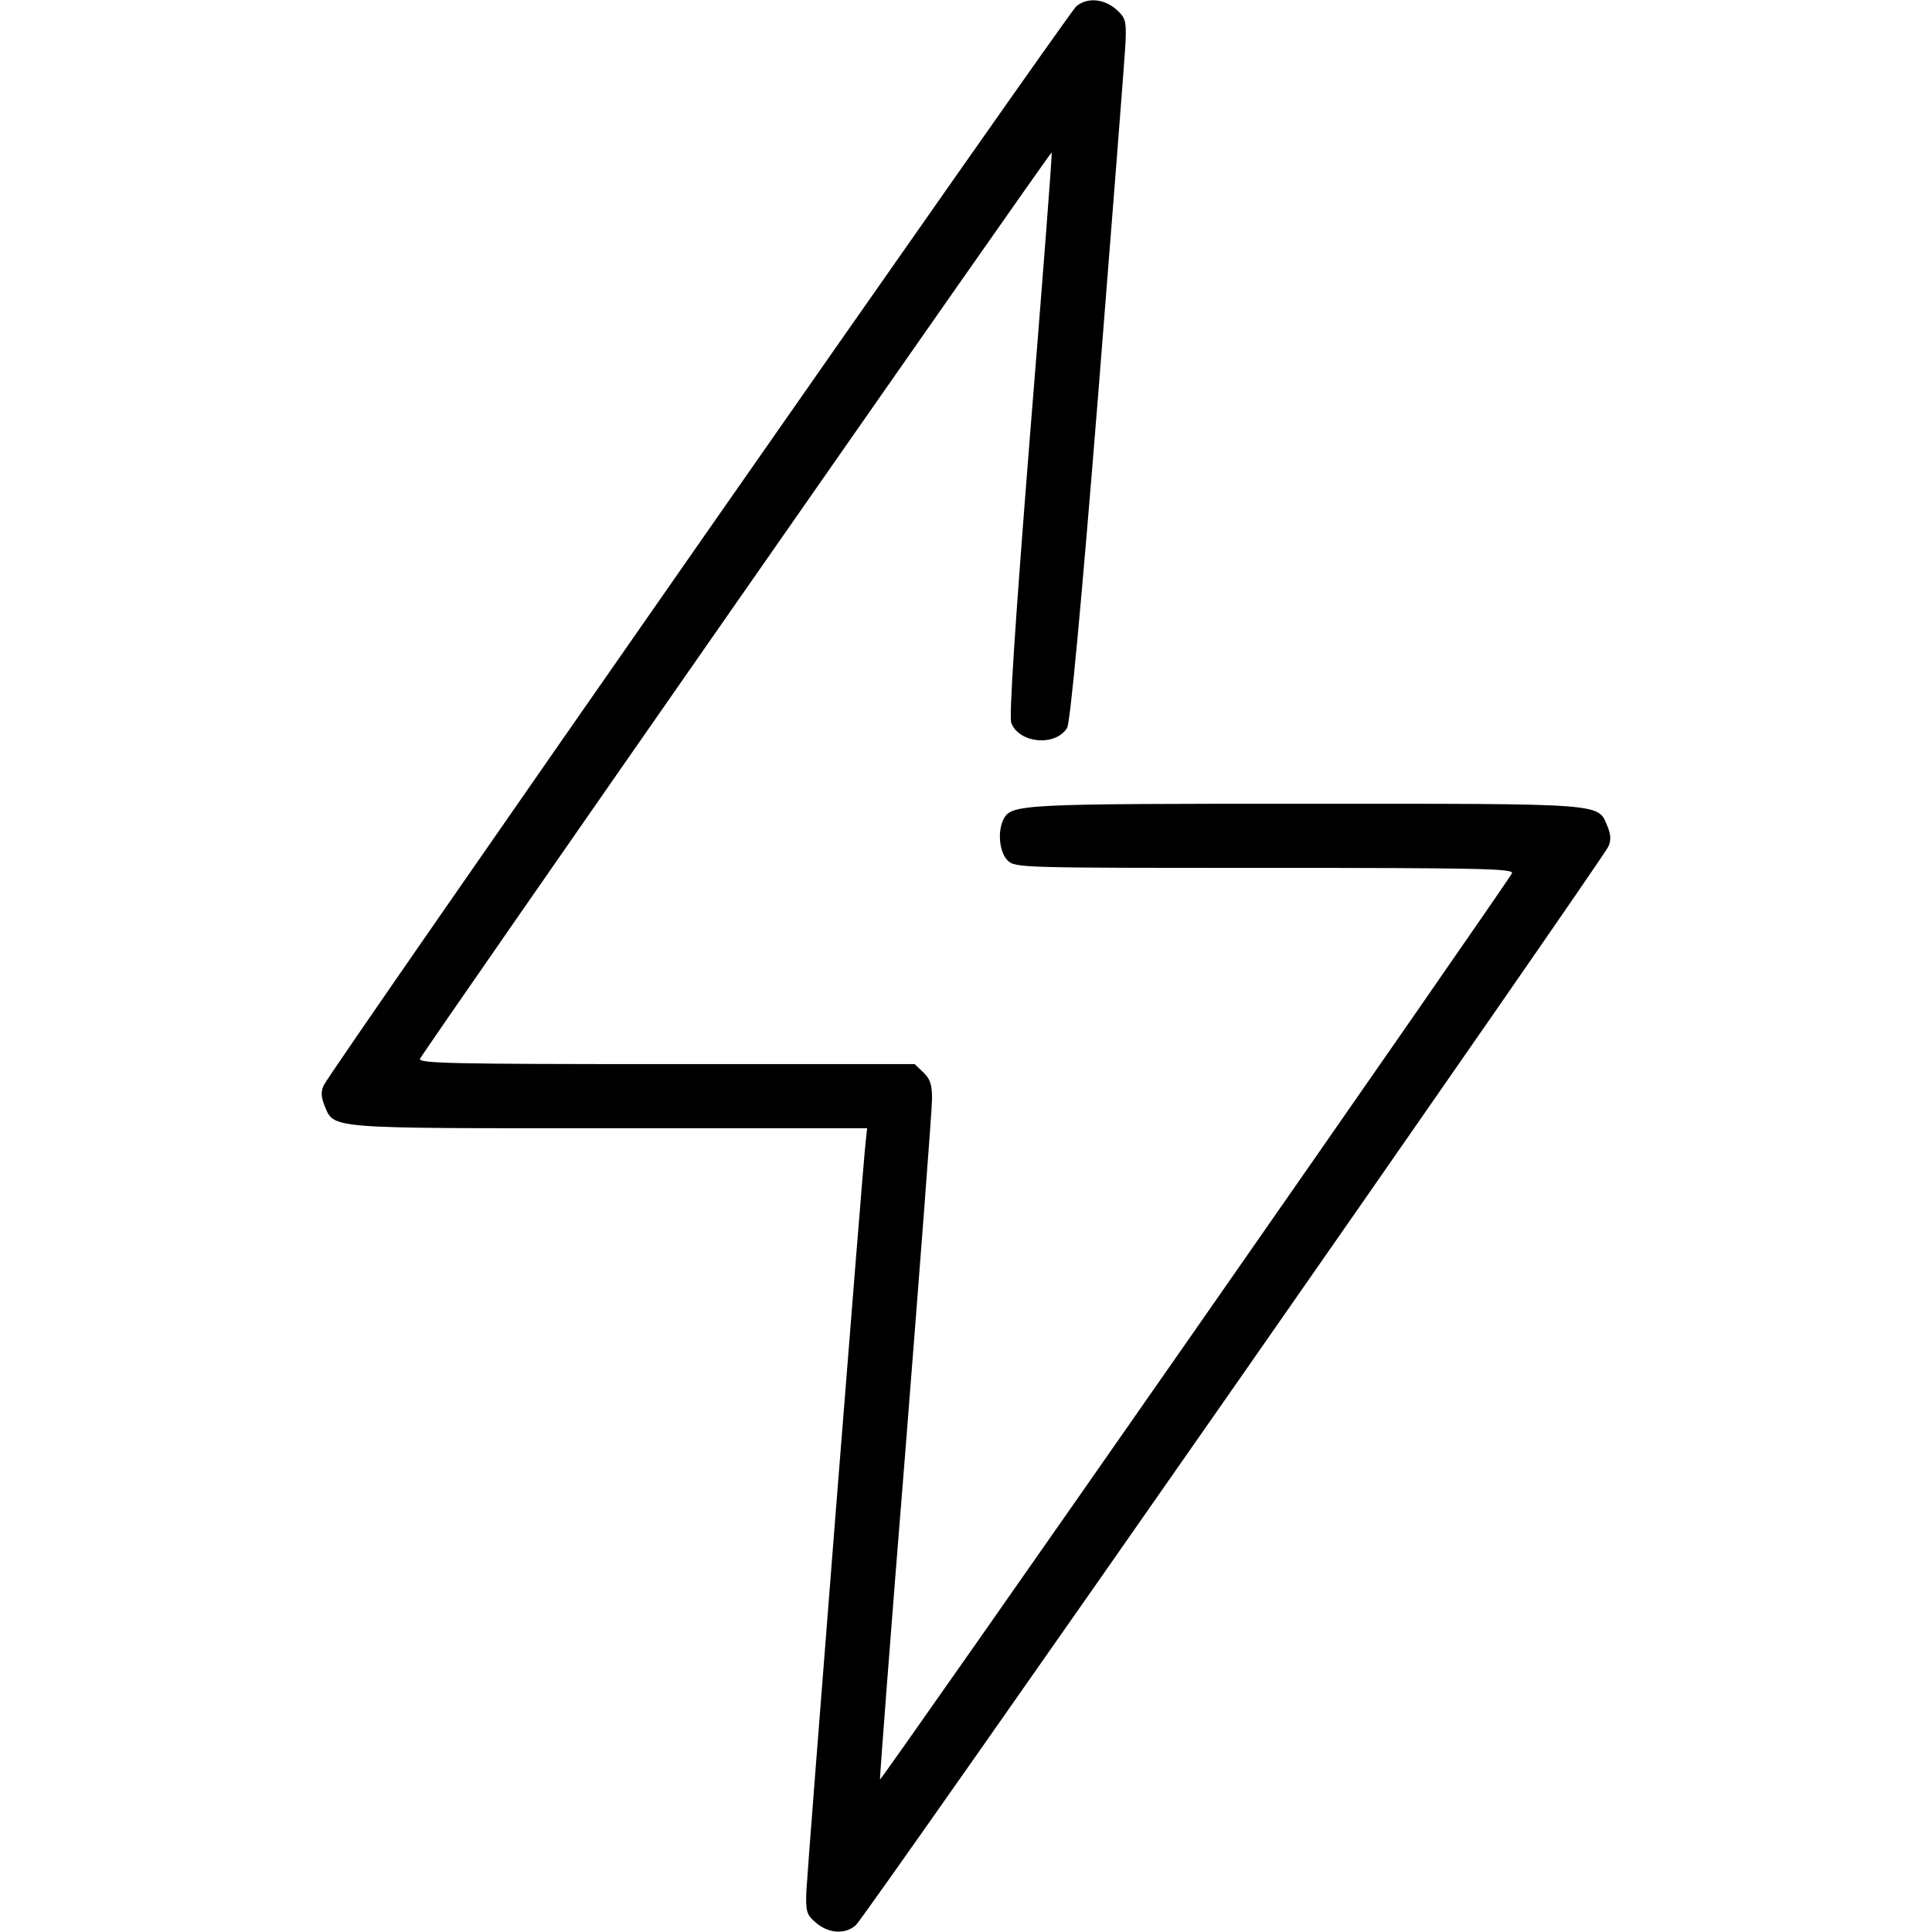 <?xml version="1.0" standalone="no"?>
<!DOCTYPE svg PUBLIC "-//W3C//DTD SVG 20010904//EN"
 "http://www.w3.org/TR/2001/REC-SVG-20010904/DTD/svg10.dtd">
<svg version="1.0" xmlns="http://www.w3.org/2000/svg"
 width="512pt" height="512pt" viewBox="0 0 512 512"
 preserveAspectRatio="xMidYMid meet">

<g transform="translate(0,512) scale(0.1,-0.1)"
fill="#000000" stroke="none">
<path d="M2852 5103 c-23 -20 -1977 -2821 -1994 -2859 -8 -17 -7 -31 2 -54 26
-62 2 -60 754 -60 l684 0 -4 -37 c-8 -69 -154 -1921 -157 -1984 -2 -55 0 -63
26 -85 33 -28 77 -31 105 -6 23 19 1977 2821 1994 2858 8 17 7 32 -2 54 -26
62 2 60 -798 60 -752 0 -781 -1 -802 -40 -17 -32 -12 -88 10 -110 20 -20 33
-20 681 -20 571 0 660 -2 656 -14 -8 -20 -1671 -2405 -1675 -2402 -1 2 29 397
68 879 38 481 70 898 70 925 0 38 -5 53 -23 70 l-23 22 -658 0 c-569 0 -657 2
-653 14 8 19 1671 2405 1674 2402 2 -2 -24 -337 -57 -745 -41 -516 -56 -750
-50 -767 21 -54 117 -63 148 -13 8 13 37 318 83 892 38 480 71 898 72 930 2
53 -1 61 -26 83 -33 28 -77 31 -105 7z"/>
</g>
</svg>
